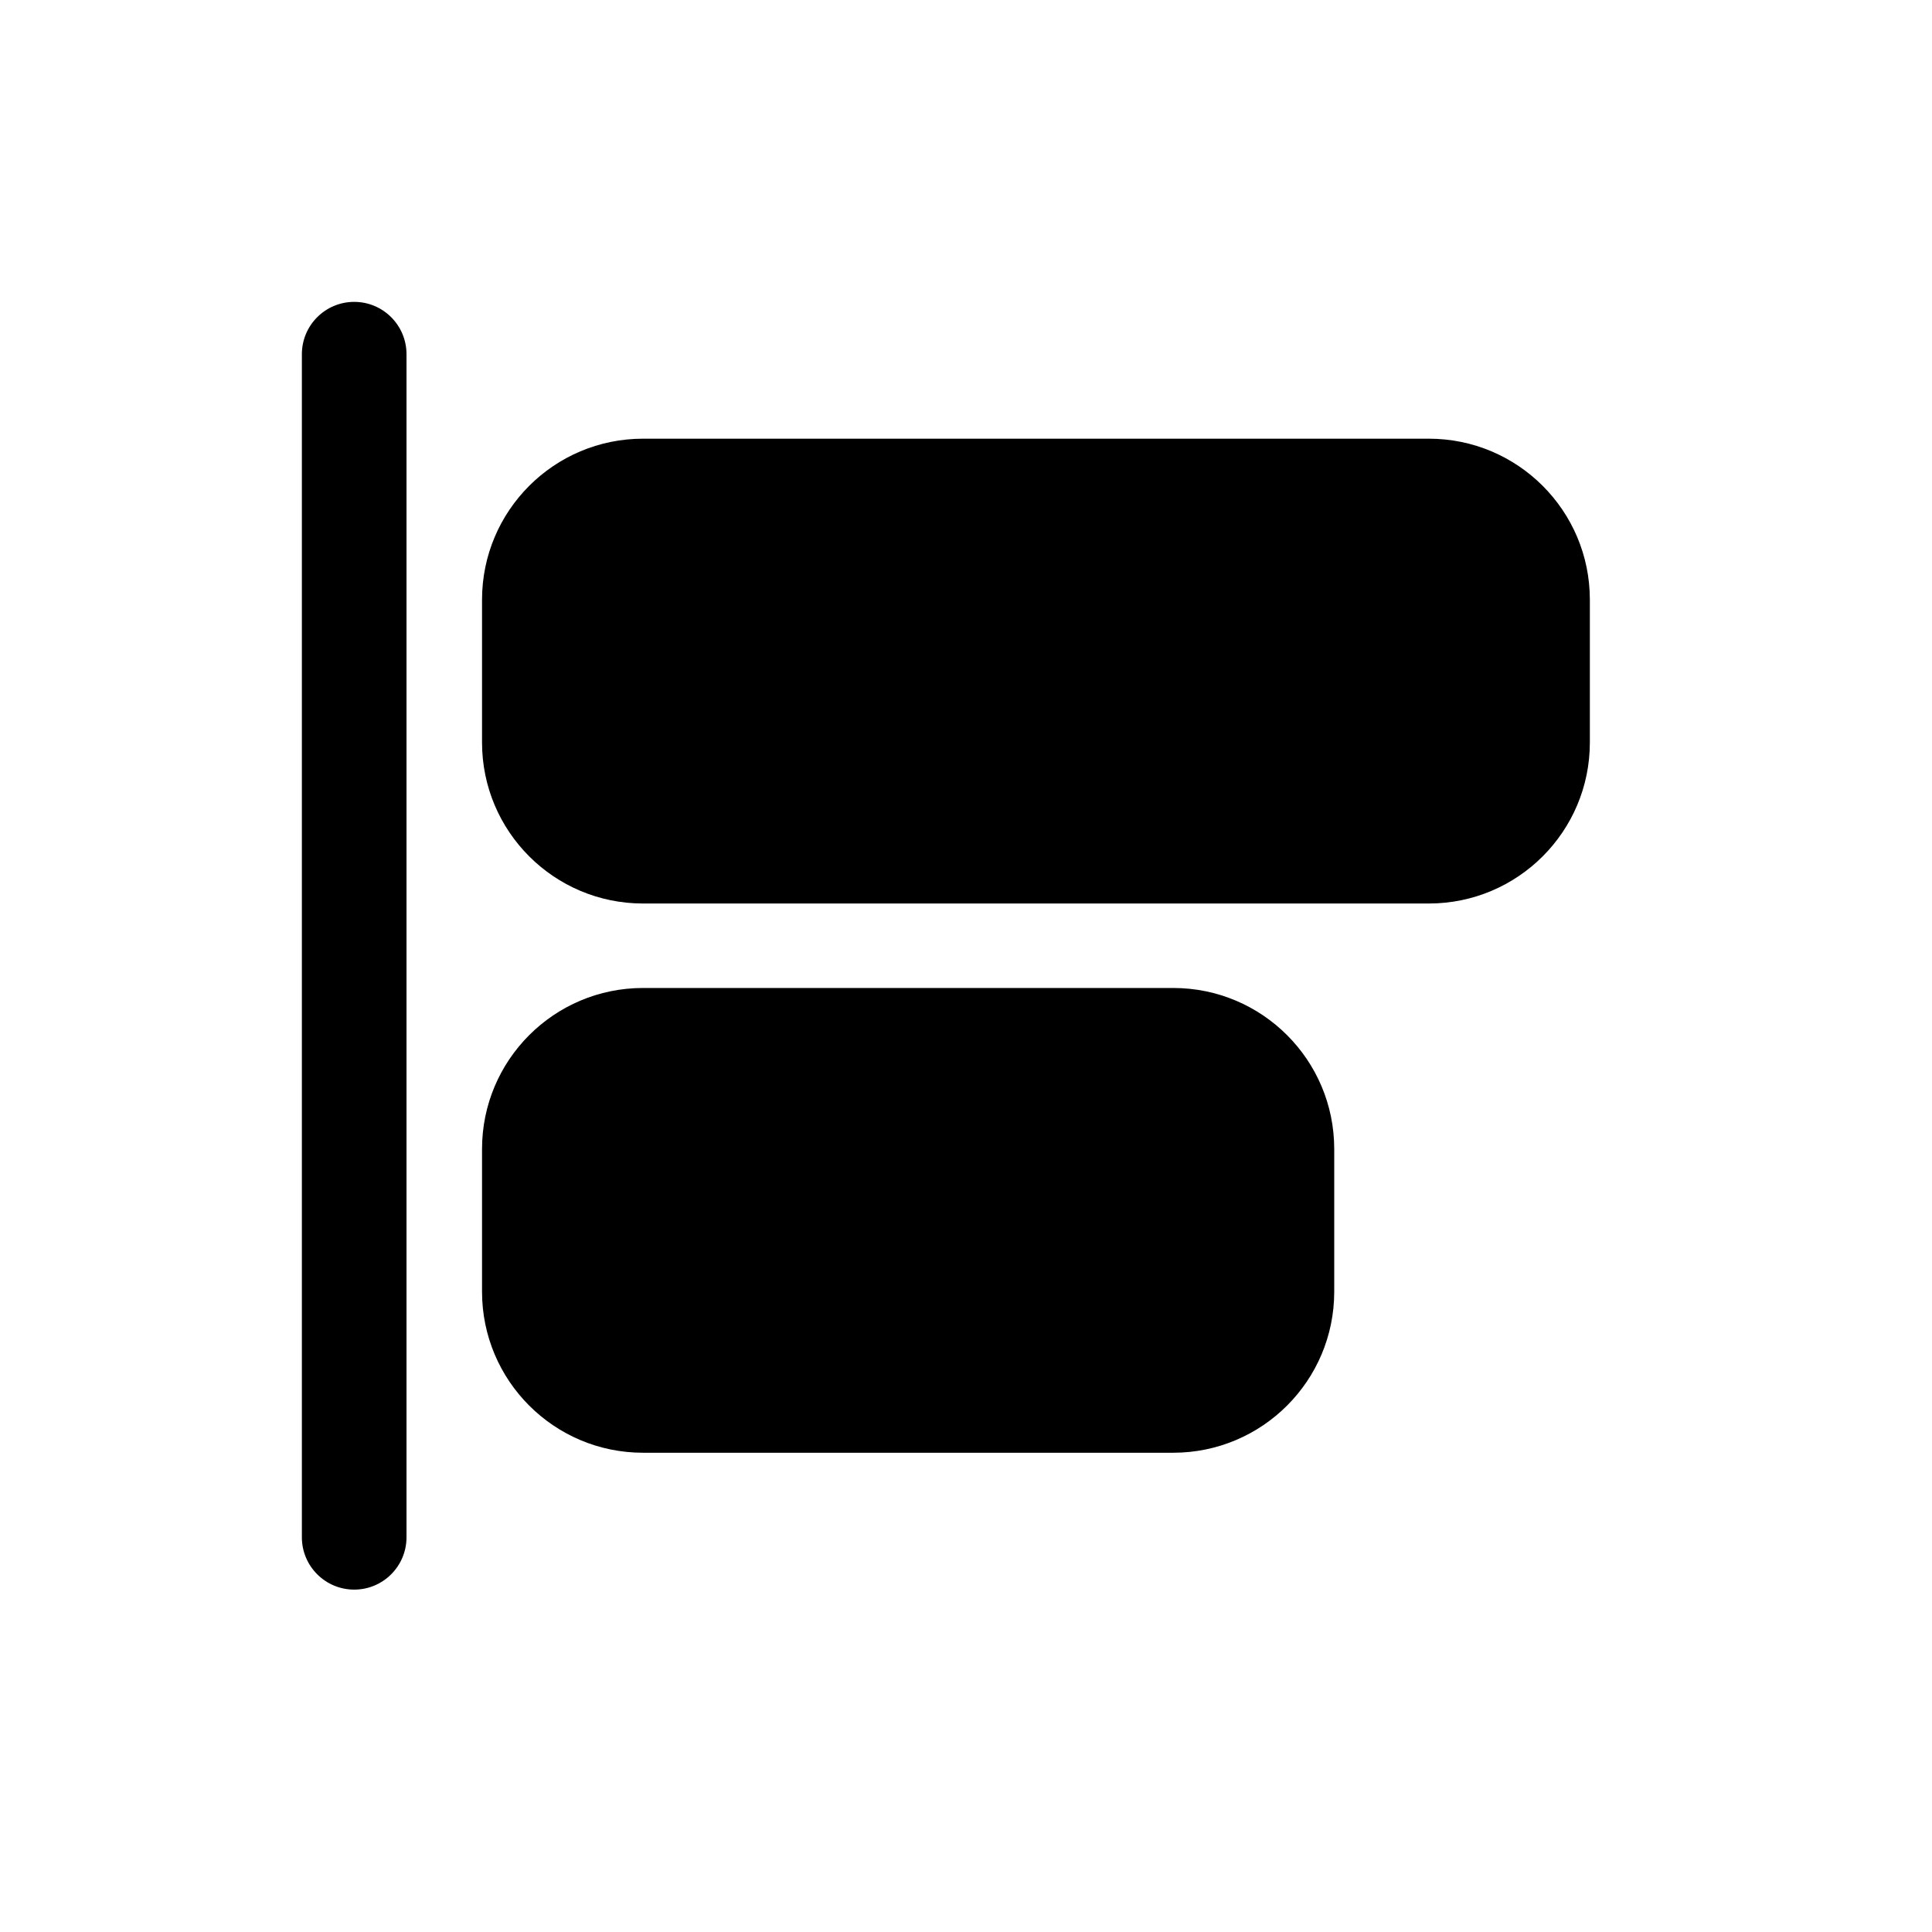 <svg width="32" height="32" viewBox="0 0 32 32" fill="none" xmlns="http://www.w3.org/2000/svg">
<path d="M5.867 5C6.345 5 6.733 5.388 6.733 5.867V25.462C6.733 25.941 6.345 26.329 5.867 26.329C5.388 26.329 5 25.941 5 25.462V5.867C5 5.388 5.388 5 5.867 5Z" fill="black"/>
<path fill-rule="evenodd" clip-rule="evenodd" d="M10.651 7.266C9.178 7.266 7.984 8.46 7.984 9.933V12.298C7.984 13.771 9.178 14.965 10.651 14.965H23.666C25.139 14.965 26.333 13.771 26.333 12.298V9.933C26.333 8.46 25.139 7.266 23.666 7.266H10.651Z" fill="black"/>
<path fill-rule="evenodd" clip-rule="evenodd" d="M7.984 19.031C7.984 17.558 9.178 16.364 10.651 16.364H19.432C20.905 16.364 22.099 17.558 22.099 19.031V21.395C22.099 22.868 20.905 24.062 19.432 24.062H10.651C9.178 24.062 7.984 22.868 7.984 21.395V19.031Z" fill="black"/>
</svg>
